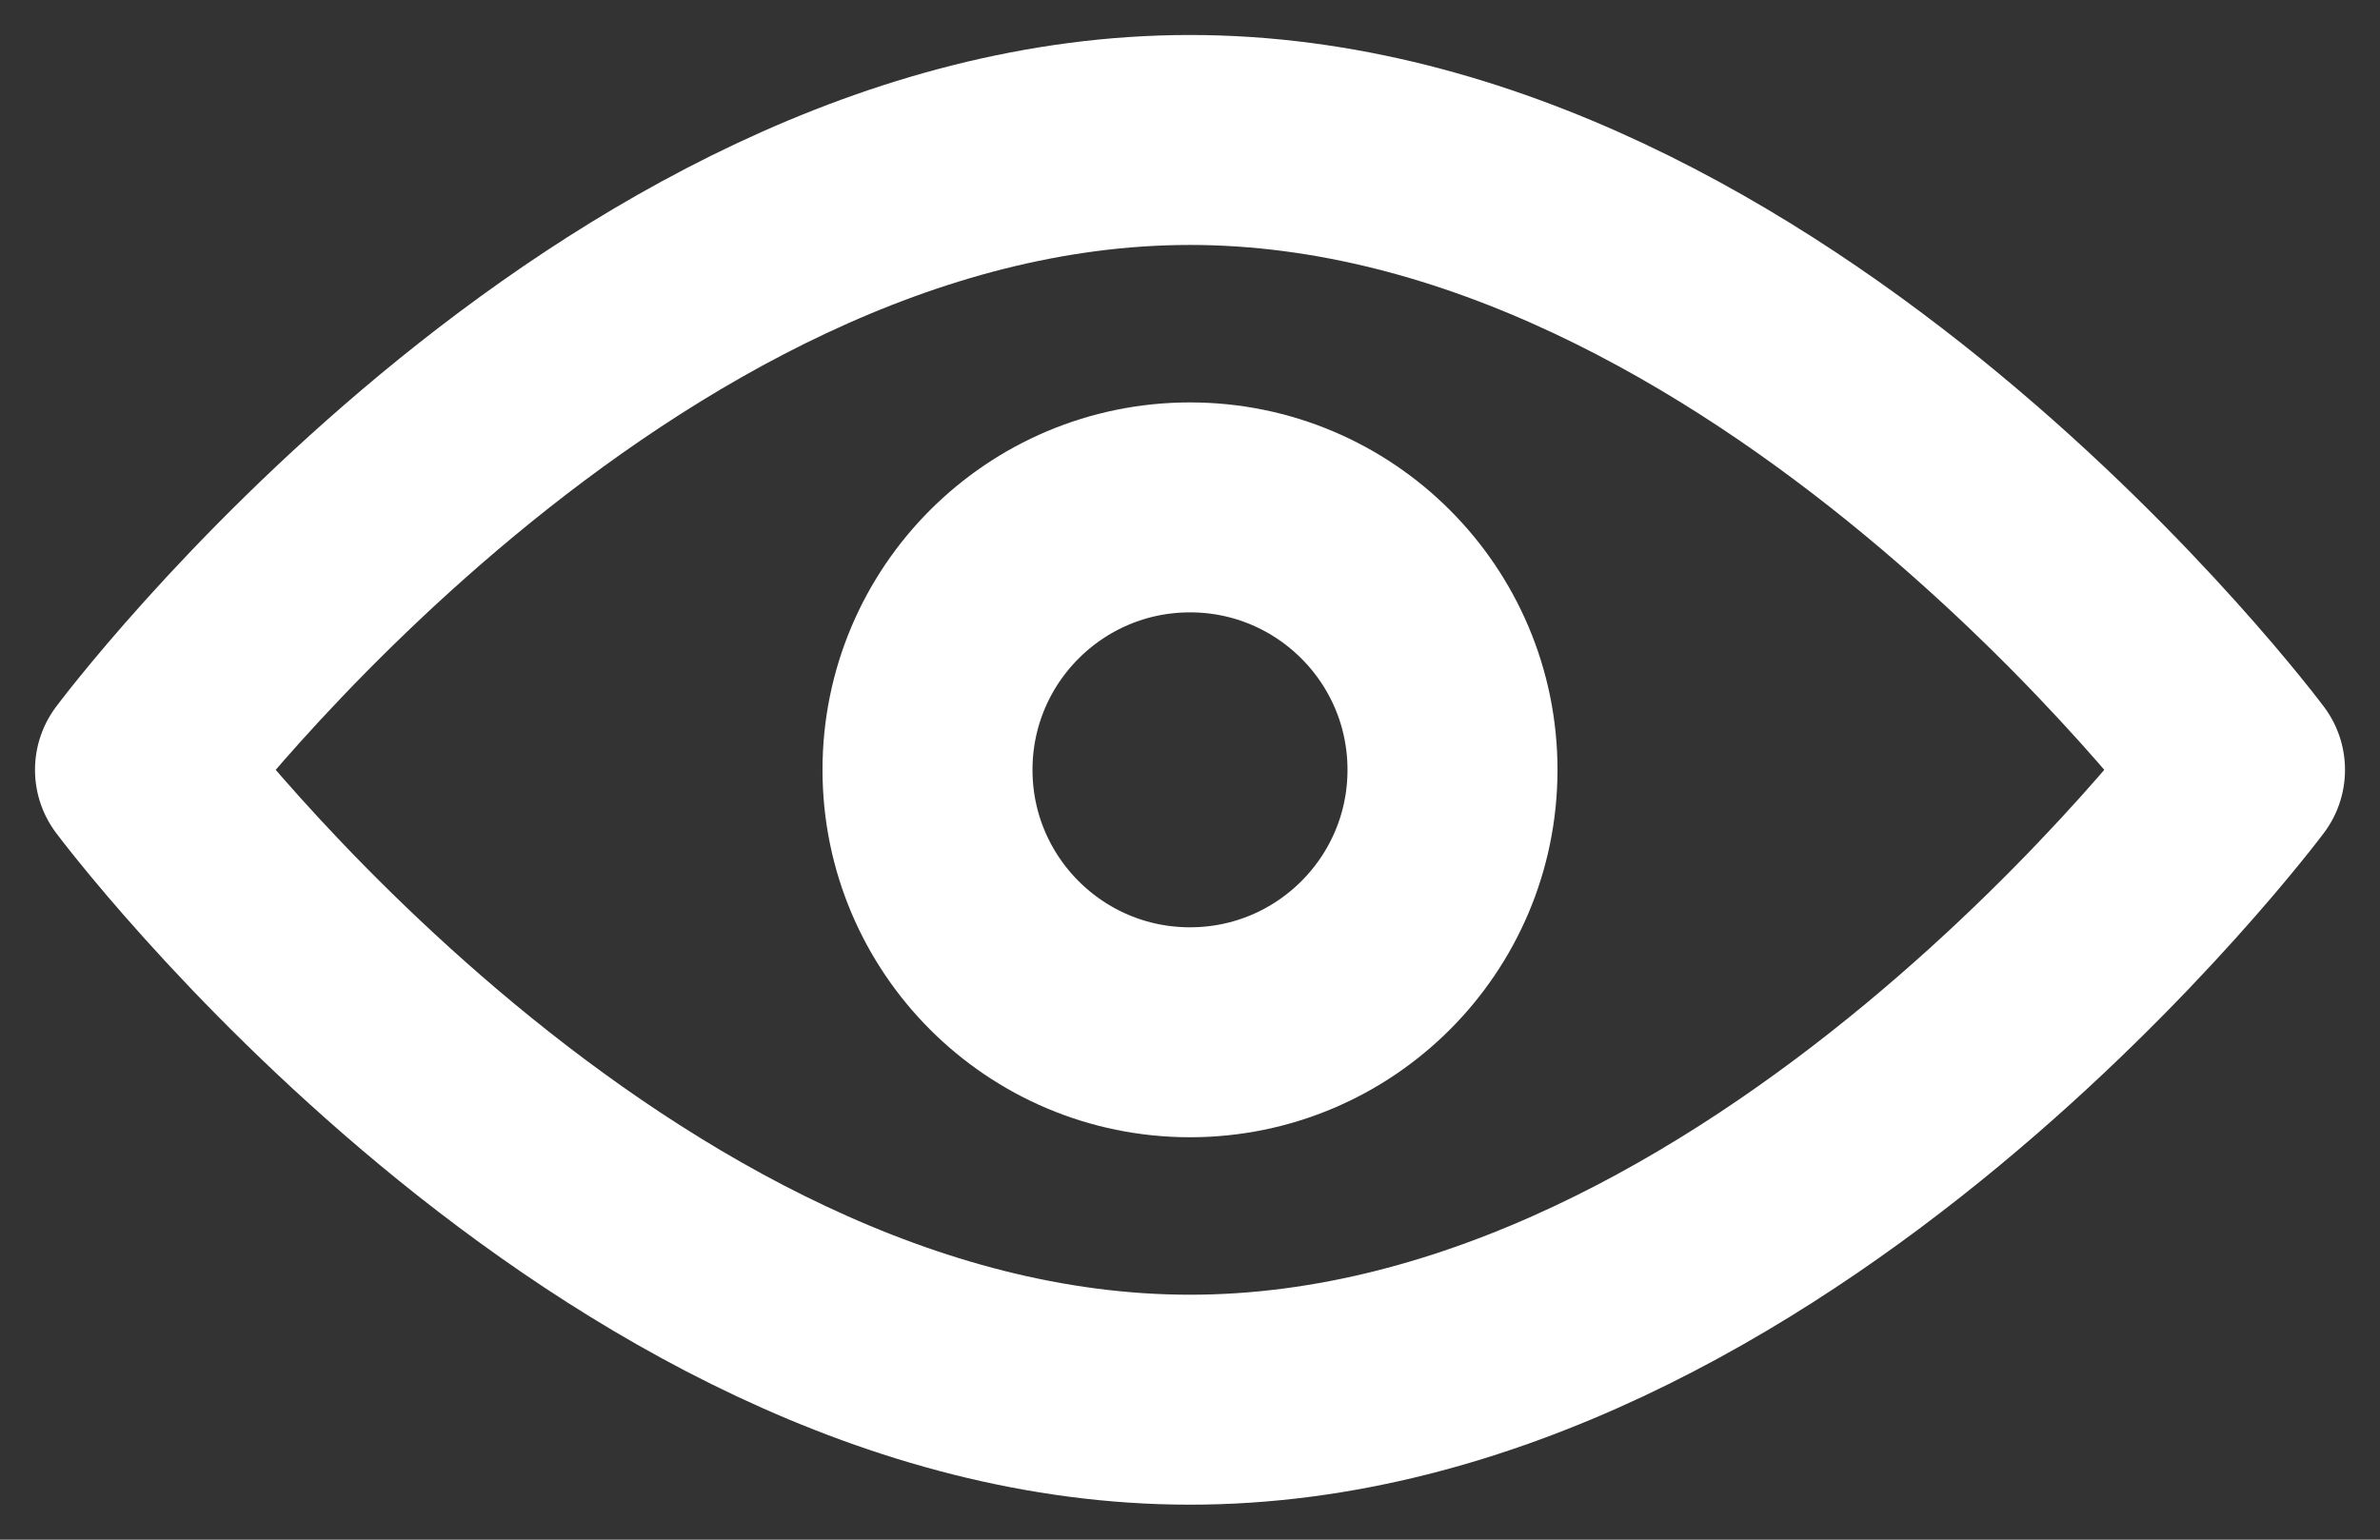 <svg width="34" height="22" viewBox="0 0 34 22" fill="none" xmlns="http://www.w3.org/2000/svg">
<rect x="0" y="0" width="34" height="22" fill="#333333" stroke="none"/>
<path d="M17 20C25.284 20 32 11 32 11C32 11 25.284 2 17 2C8.716 2 2 11 2 11C2 11 8.716 20 17 20Z" stroke="white" stroke-width="3" stroke-linejoin="round"/>
<path d="M17 14.75C19.071 14.75 20.75 13.071 20.75 11C20.75 8.929 19.071 7.25 17 7.25C14.929 7.25 13.25 8.929 13.25 11C13.25 13.071 14.929 14.75 17 14.75Z" stroke="white" stroke-width="3" stroke-linejoin="round"/>
</svg>
